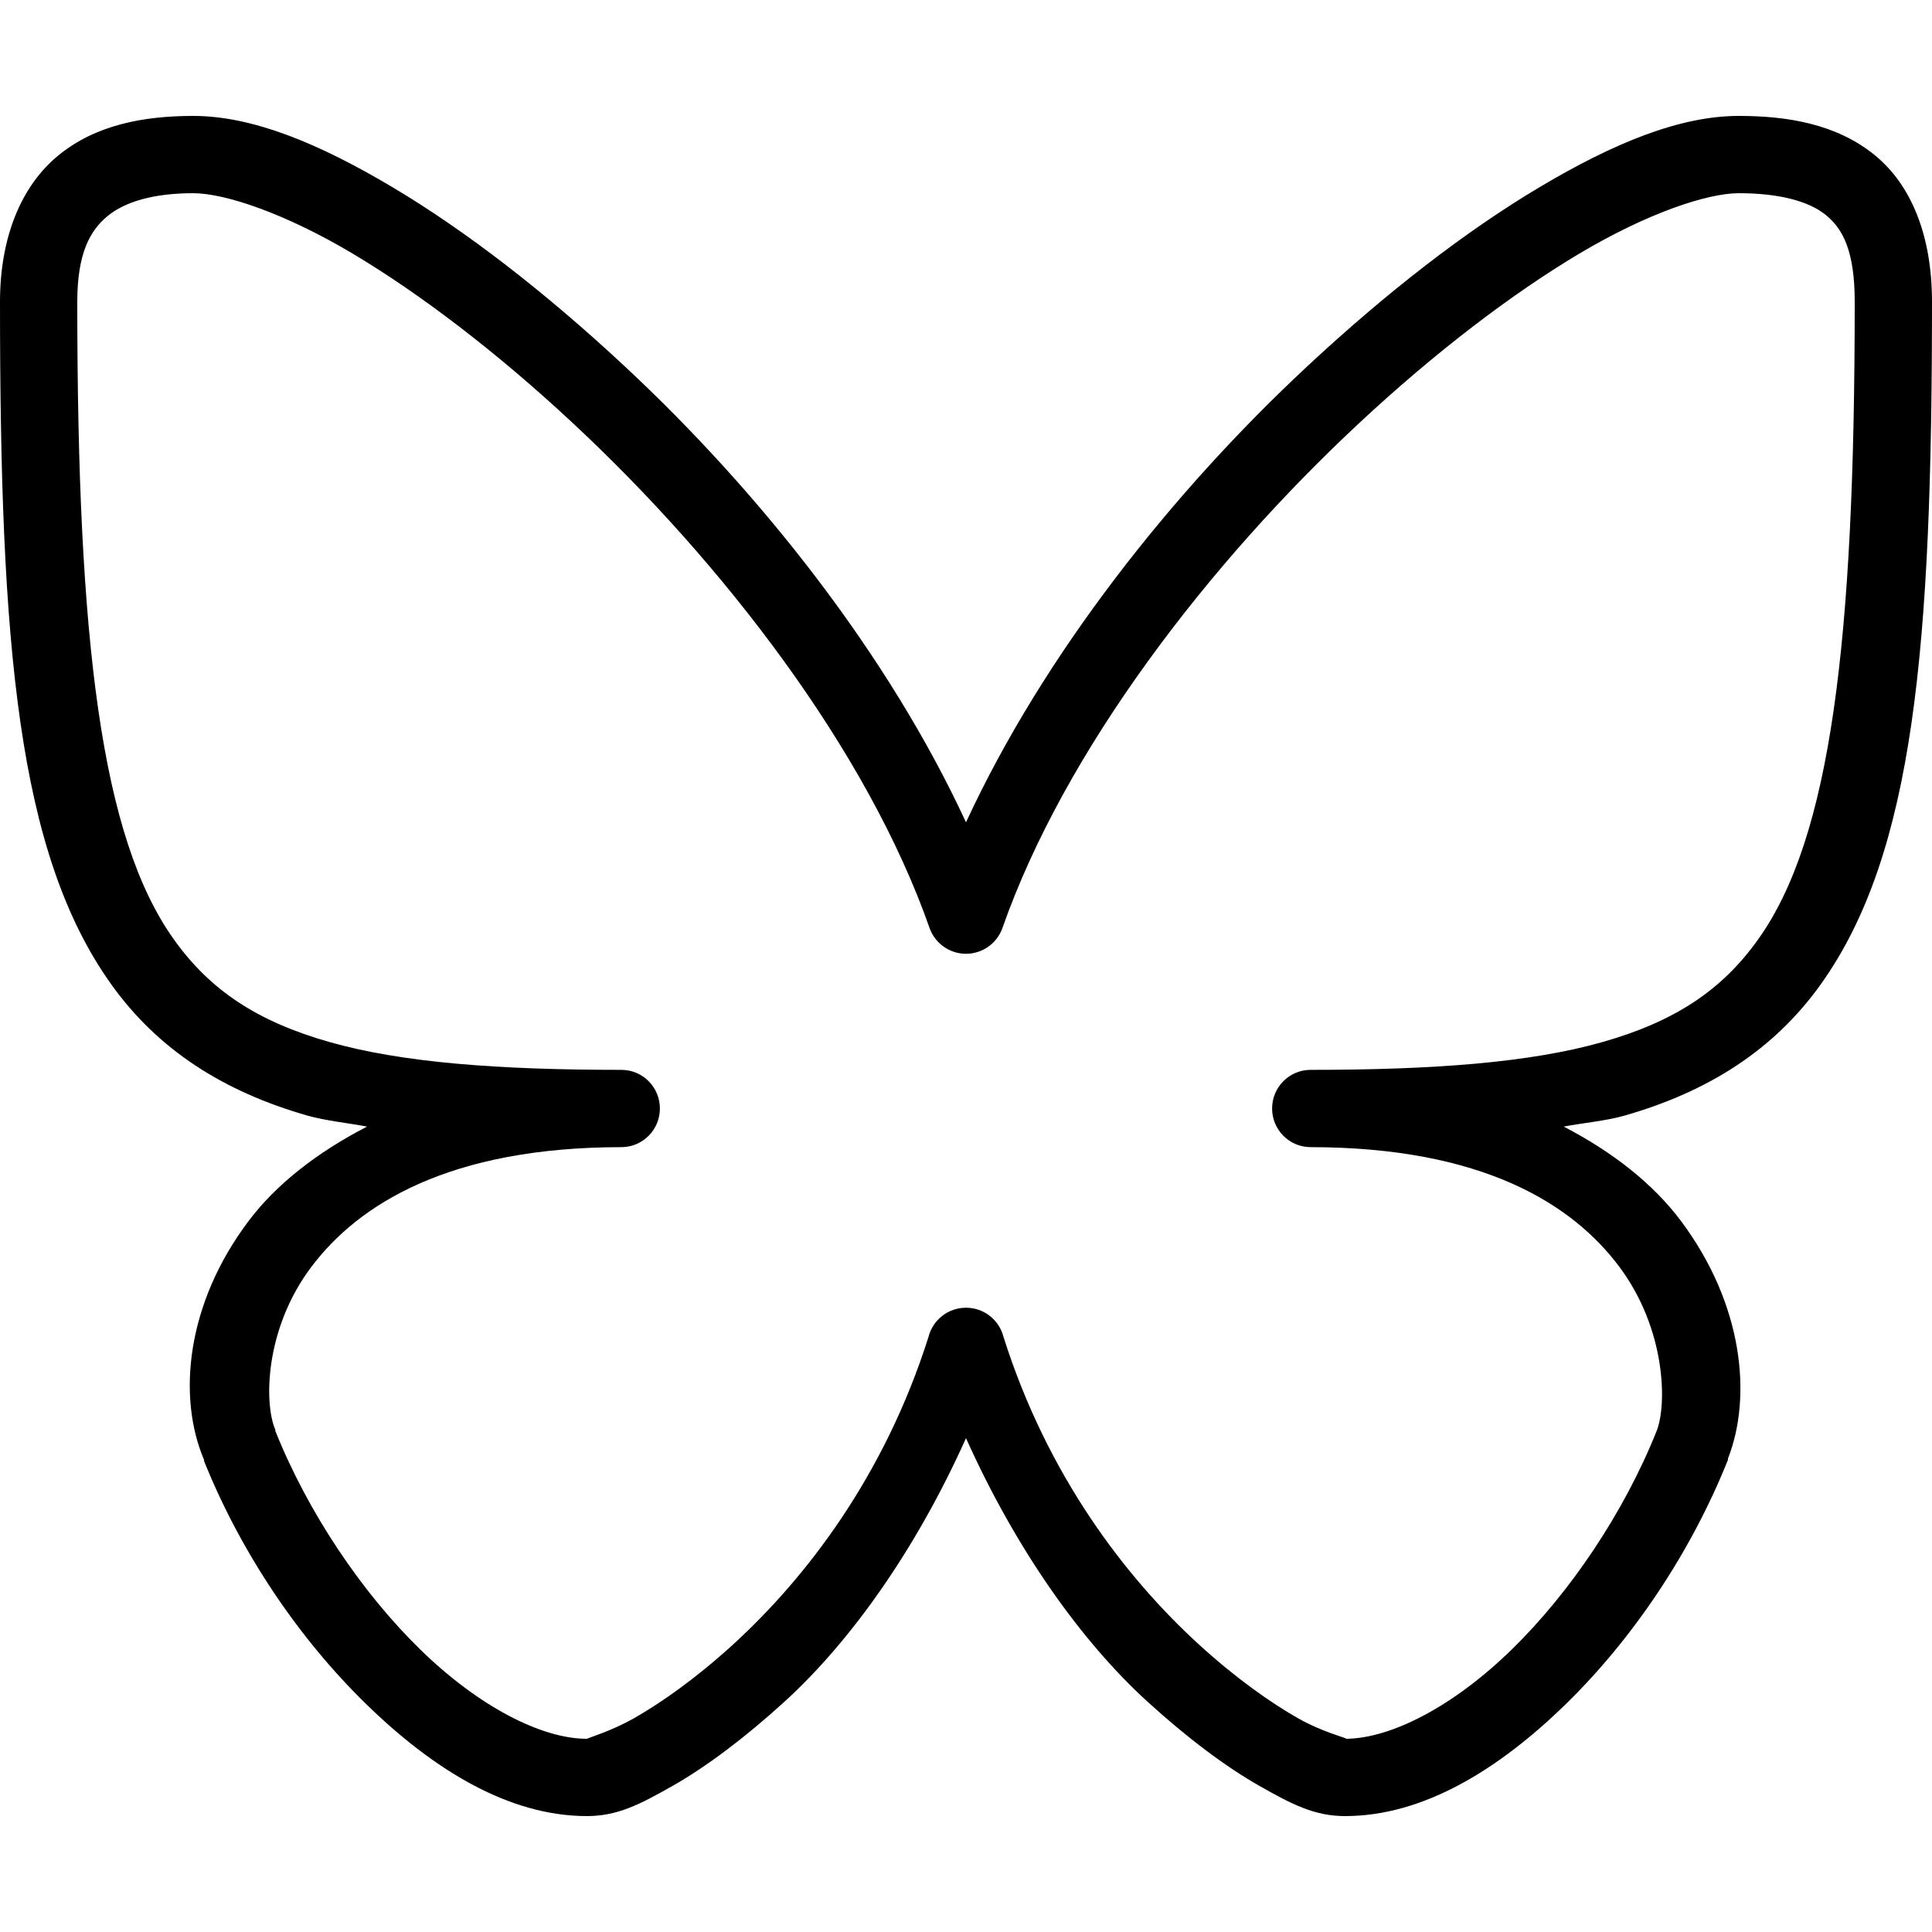 <svg xmlns="http://www.w3.org/2000/svg"  viewBox="0 0 50 50" width="50px" height="50px"><path d="M 5 3 C 3.719 3 2.469 3.23 1.5 4.031 C 0.531 4.832 0 6.168 0 7.812 C 0 16.703 0.453 22.074 2.875 25.469 C 4.086 27.168 5.789 28.254 7.969 28.875 C 8.426 29.004 9 29.062 9.5 29.156 C 8.203 29.824 7.148 30.652 6.438 31.594 C 4.816 33.742 4.586 36.152 5.281 37.781 C 5.285 37.789 5.277 37.805 5.281 37.812 C 6.238 40.191 7.738 42.406 9.469 44.094 C 11.203 45.789 13.16 47 15.188 47 C 15.973 47 16.547 46.707 17.406 46.219 C 18.266 45.73 19.258 44.992 20.312 44.031 C 22.012 42.48 23.707 40.102 25 37.219 C 26.293 40.102 27.988 42.48 29.688 44.031 C 30.742 44.992 31.734 45.73 32.594 46.219 C 33.453 46.707 34.027 47 34.812 47 C 36.84 47 38.797 45.789 40.531 44.094 C 42.266 42.398 43.762 40.172 44.719 37.781 C 44.719 37.77 44.719 37.762 44.719 37.75 C 45.348 36.145 45.117 33.754 43.5 31.594 C 42.793 30.652 41.762 29.828 40.469 29.156 C 40.98 29.059 41.566 29.008 42.031 28.875 C 44.211 28.254 45.914 27.168 47.125 25.469 C 49.547 22.074 50 16.703 50 7.812 C 50 6.125 49.48 4.789 48.5 4 C 47.52 3.211 46.266 3 45 3 C 43.469 3 41.754 3.707 39.844 4.844 C 37.934 5.98 35.883 7.57 33.844 9.469 C 30.332 12.738 27.012 16.934 25 21.281 C 22.988 16.934 19.668 12.738 16.156 9.469 C 14.117 7.57 12.066 5.98 10.156 4.844 C 8.246 3.707 6.531 3 5 3 Z M 5 5 C 5.82 5 7.375 5.52 9.125 6.562 C 10.875 7.605 12.863 9.121 14.812 10.938 C 18.711 14.566 22.449 19.422 24.062 24.031 C 24.207 24.422 24.582 24.684 25 24.684 C 25.418 24.684 25.793 24.422 25.938 24.031 C 27.551 19.422 31.289 14.566 35.188 10.938 C 37.137 9.121 39.125 7.605 40.875 6.562 C 42.625 5.52 44.18 5 45 5 C 46.035 5 46.805 5.203 47.25 5.562 C 47.695 5.922 48 6.5 48 7.812 C 48 16.621 47.379 21.684 45.5 24.312 C 44.562 25.629 43.34 26.438 41.469 26.969 C 39.598 27.5 37.113 27.688 33.906 27.688 C 33.359 27.695 32.922 28.141 32.922 28.688 C 32.922 29.234 33.359 29.68 33.906 29.688 C 38.379 29.688 40.699 31.168 41.906 32.781 C 43.113 34.395 43.145 36.34 42.875 37.031 C 42.031 39.141 40.641 41.207 39.125 42.688 C 37.621 44.156 36.016 44.984 34.844 45 C 34.828 44.969 34.219 44.824 33.594 44.469 C 32.879 44.062 31.977 43.426 31.031 42.562 C 29.141 40.836 27.109 38.199 25.969 34.594 C 25.855 34.152 25.457 33.844 25 33.844 C 24.543 33.844 24.145 34.152 24.031 34.594 C 22.891 38.199 20.859 40.836 18.969 42.562 C 18.023 43.426 17.121 44.062 16.406 44.469 C 15.824 44.797 15.277 44.957 15.188 45 C 14.016 45 12.391 44.168 10.875 42.688 C 9.359 41.207 7.969 39.141 7.125 37.031 C 7.125 37.02 7.125 37.012 7.125 37 C 6.832 36.328 6.844 34.395 8.062 32.781 C 9.281 31.168 11.621 29.688 16.094 29.688 C 16.641 29.68 17.078 29.234 17.078 28.688 C 17.078 28.141 16.641 27.695 16.094 27.688 C 12.887 27.688 10.402 27.5 8.531 26.969 C 6.66 26.438 5.438 25.629 4.5 24.312 C 2.621 21.684 2 16.621 2 7.812 C 2 6.559 2.328 5.969 2.781 5.594 C 3.234 5.219 3.98 5 5 5 Z"/></svg>